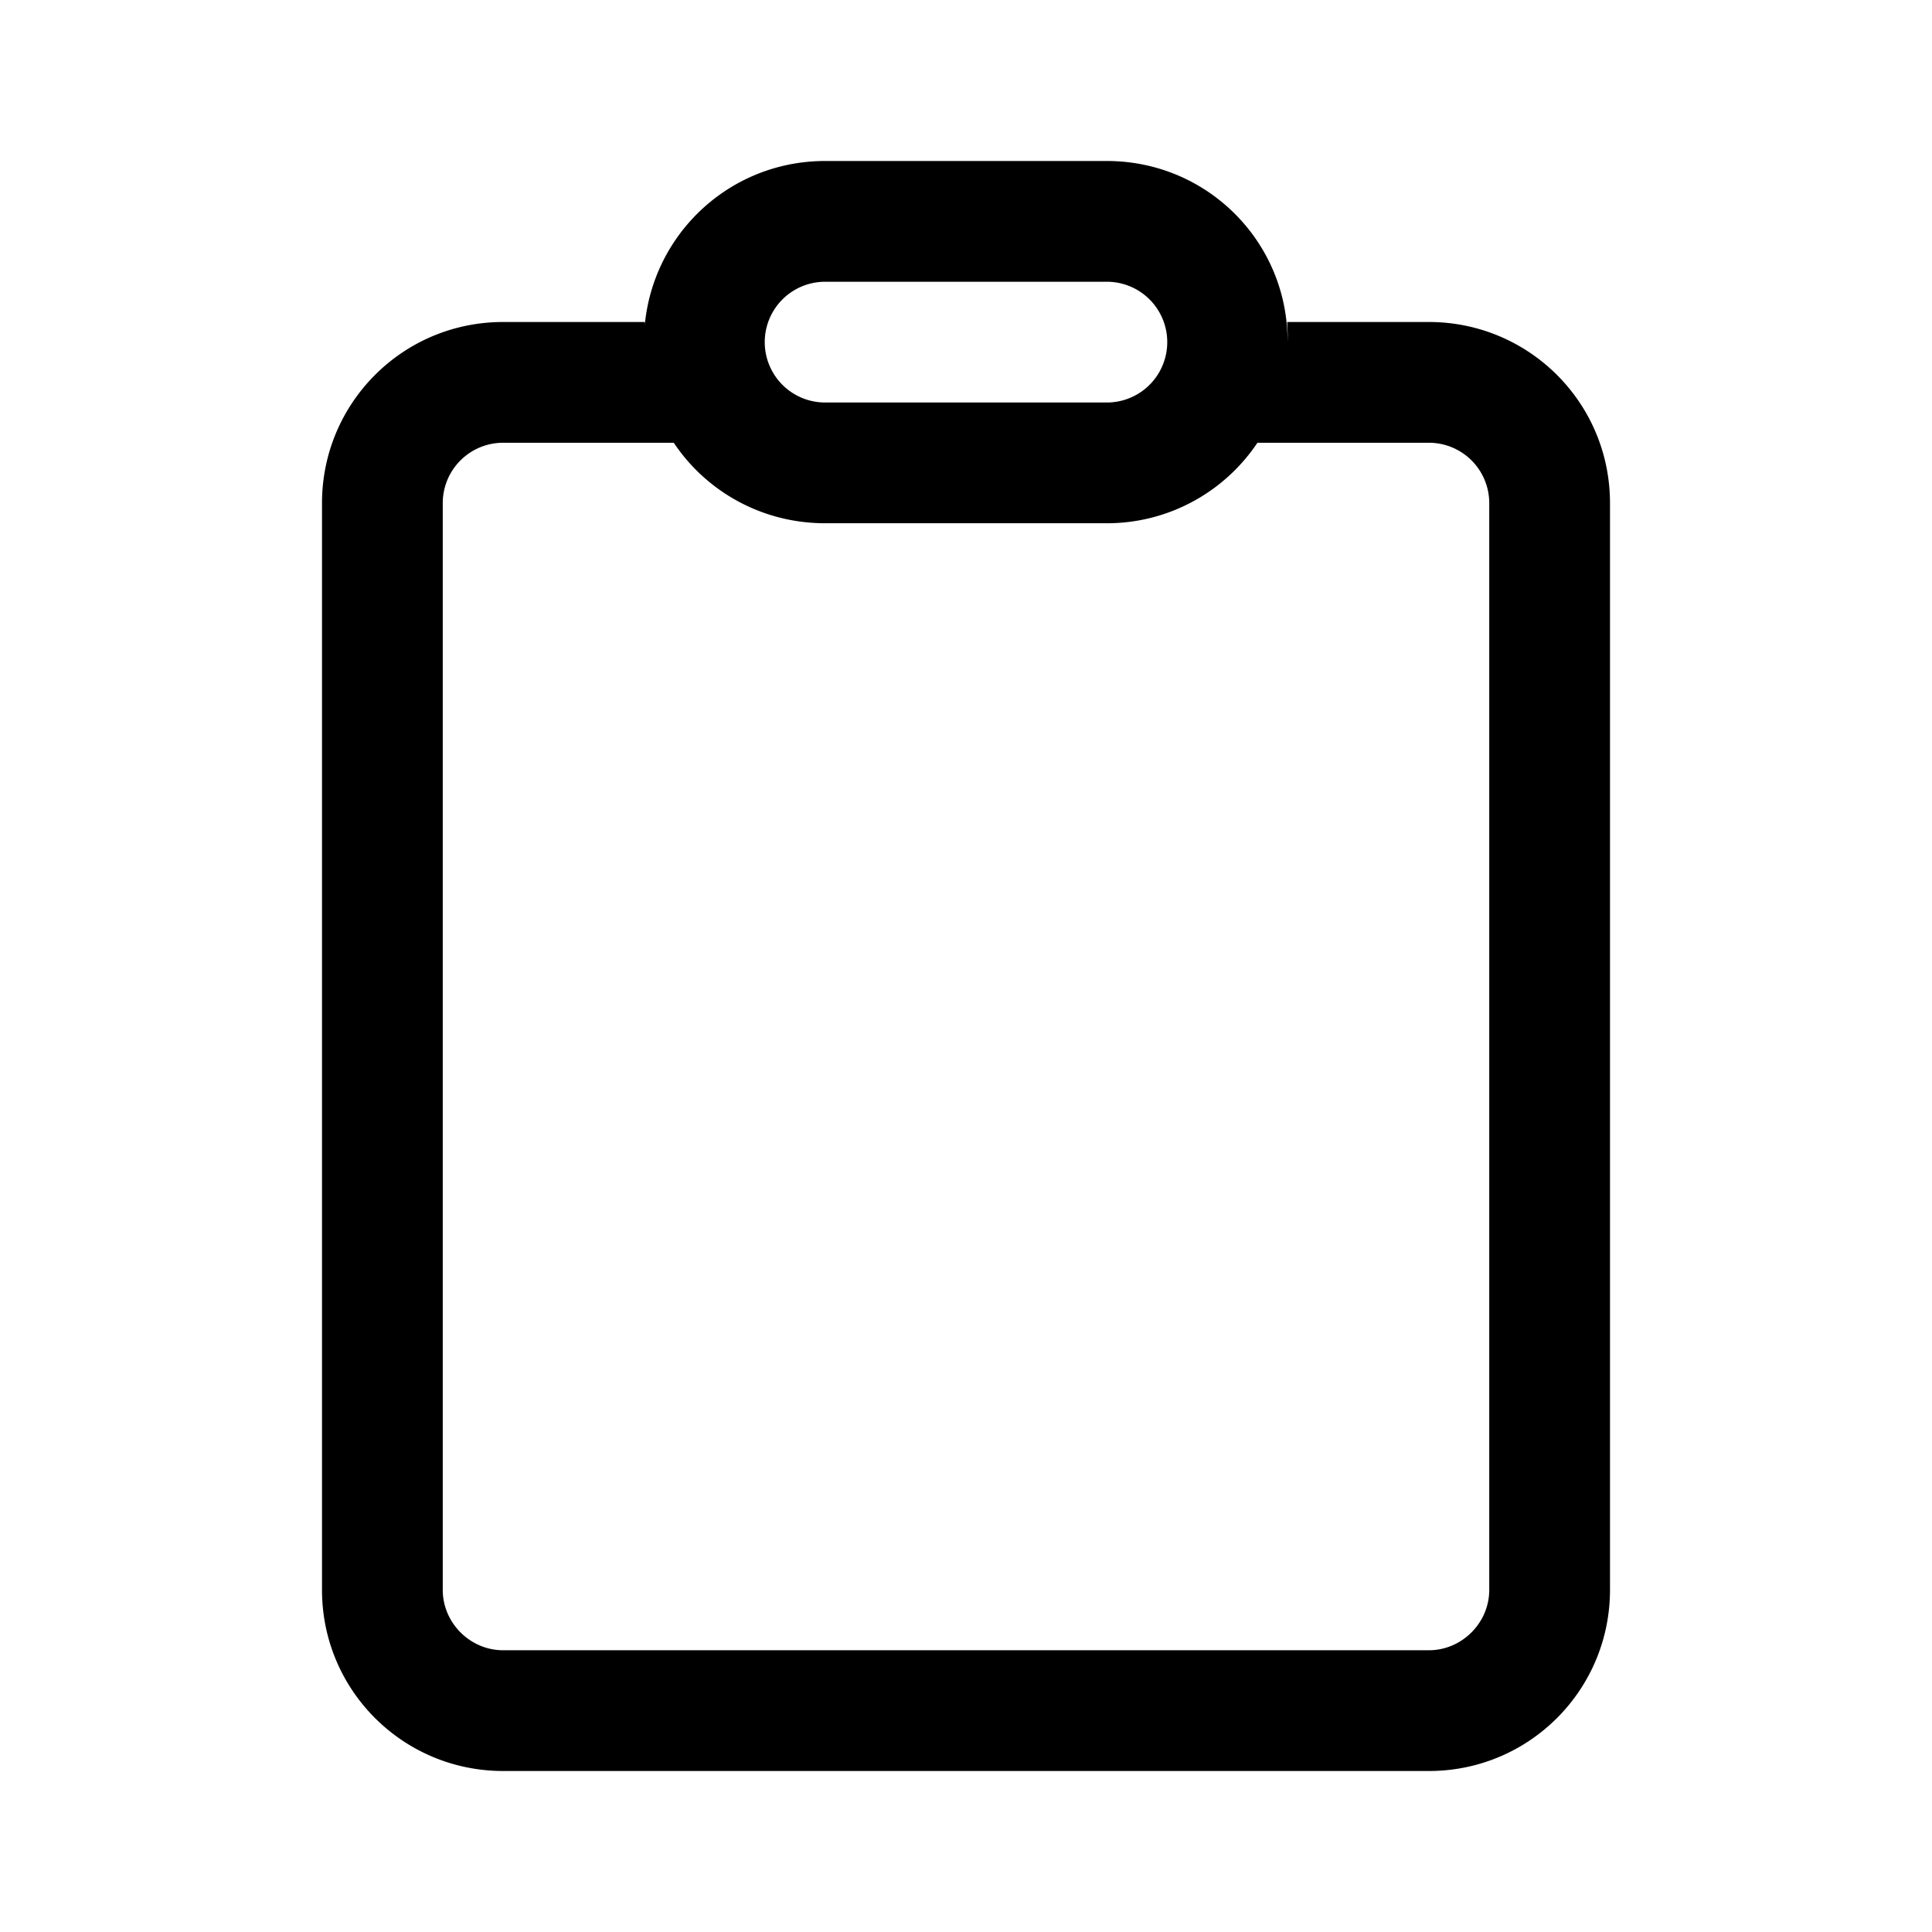 <svg width="24" height="24" viewBox="0 0 24 24" xmlns="http://www.w3.org/2000/svg"><path d="M13.75 2c1.2 0 2.17.93 2.24 2.1l.01.15-.01-.25h1.76C18.99 4 20 5 20 6.25v13.5c0 1.24-1 2.25-2.25 2.25H6.25C5.01 22 4 21 4 19.75V6.25C4 5.01 5 4 6.25 4h1.76v.18L8 4.25C8 3.01 9 2 10.25 2h3.5zm0 4.5h-3.5c-.8 0-1.5-.41-1.9-1.03l.03.03H6.25a.75.75 0 00-.75.75v13.5c0 .41.34.75.75.75h11.5c.41 0 .75-.34.75-.75V6.25a.75.75 0 00-.75-.75h-2.13l.02-.03c-.4.62-1.1 1.03-1.89 1.03zm0-3h-3.5a.75.75 0 000 1.5h3.5a.75.75 0 000-1.5z"/></svg>
